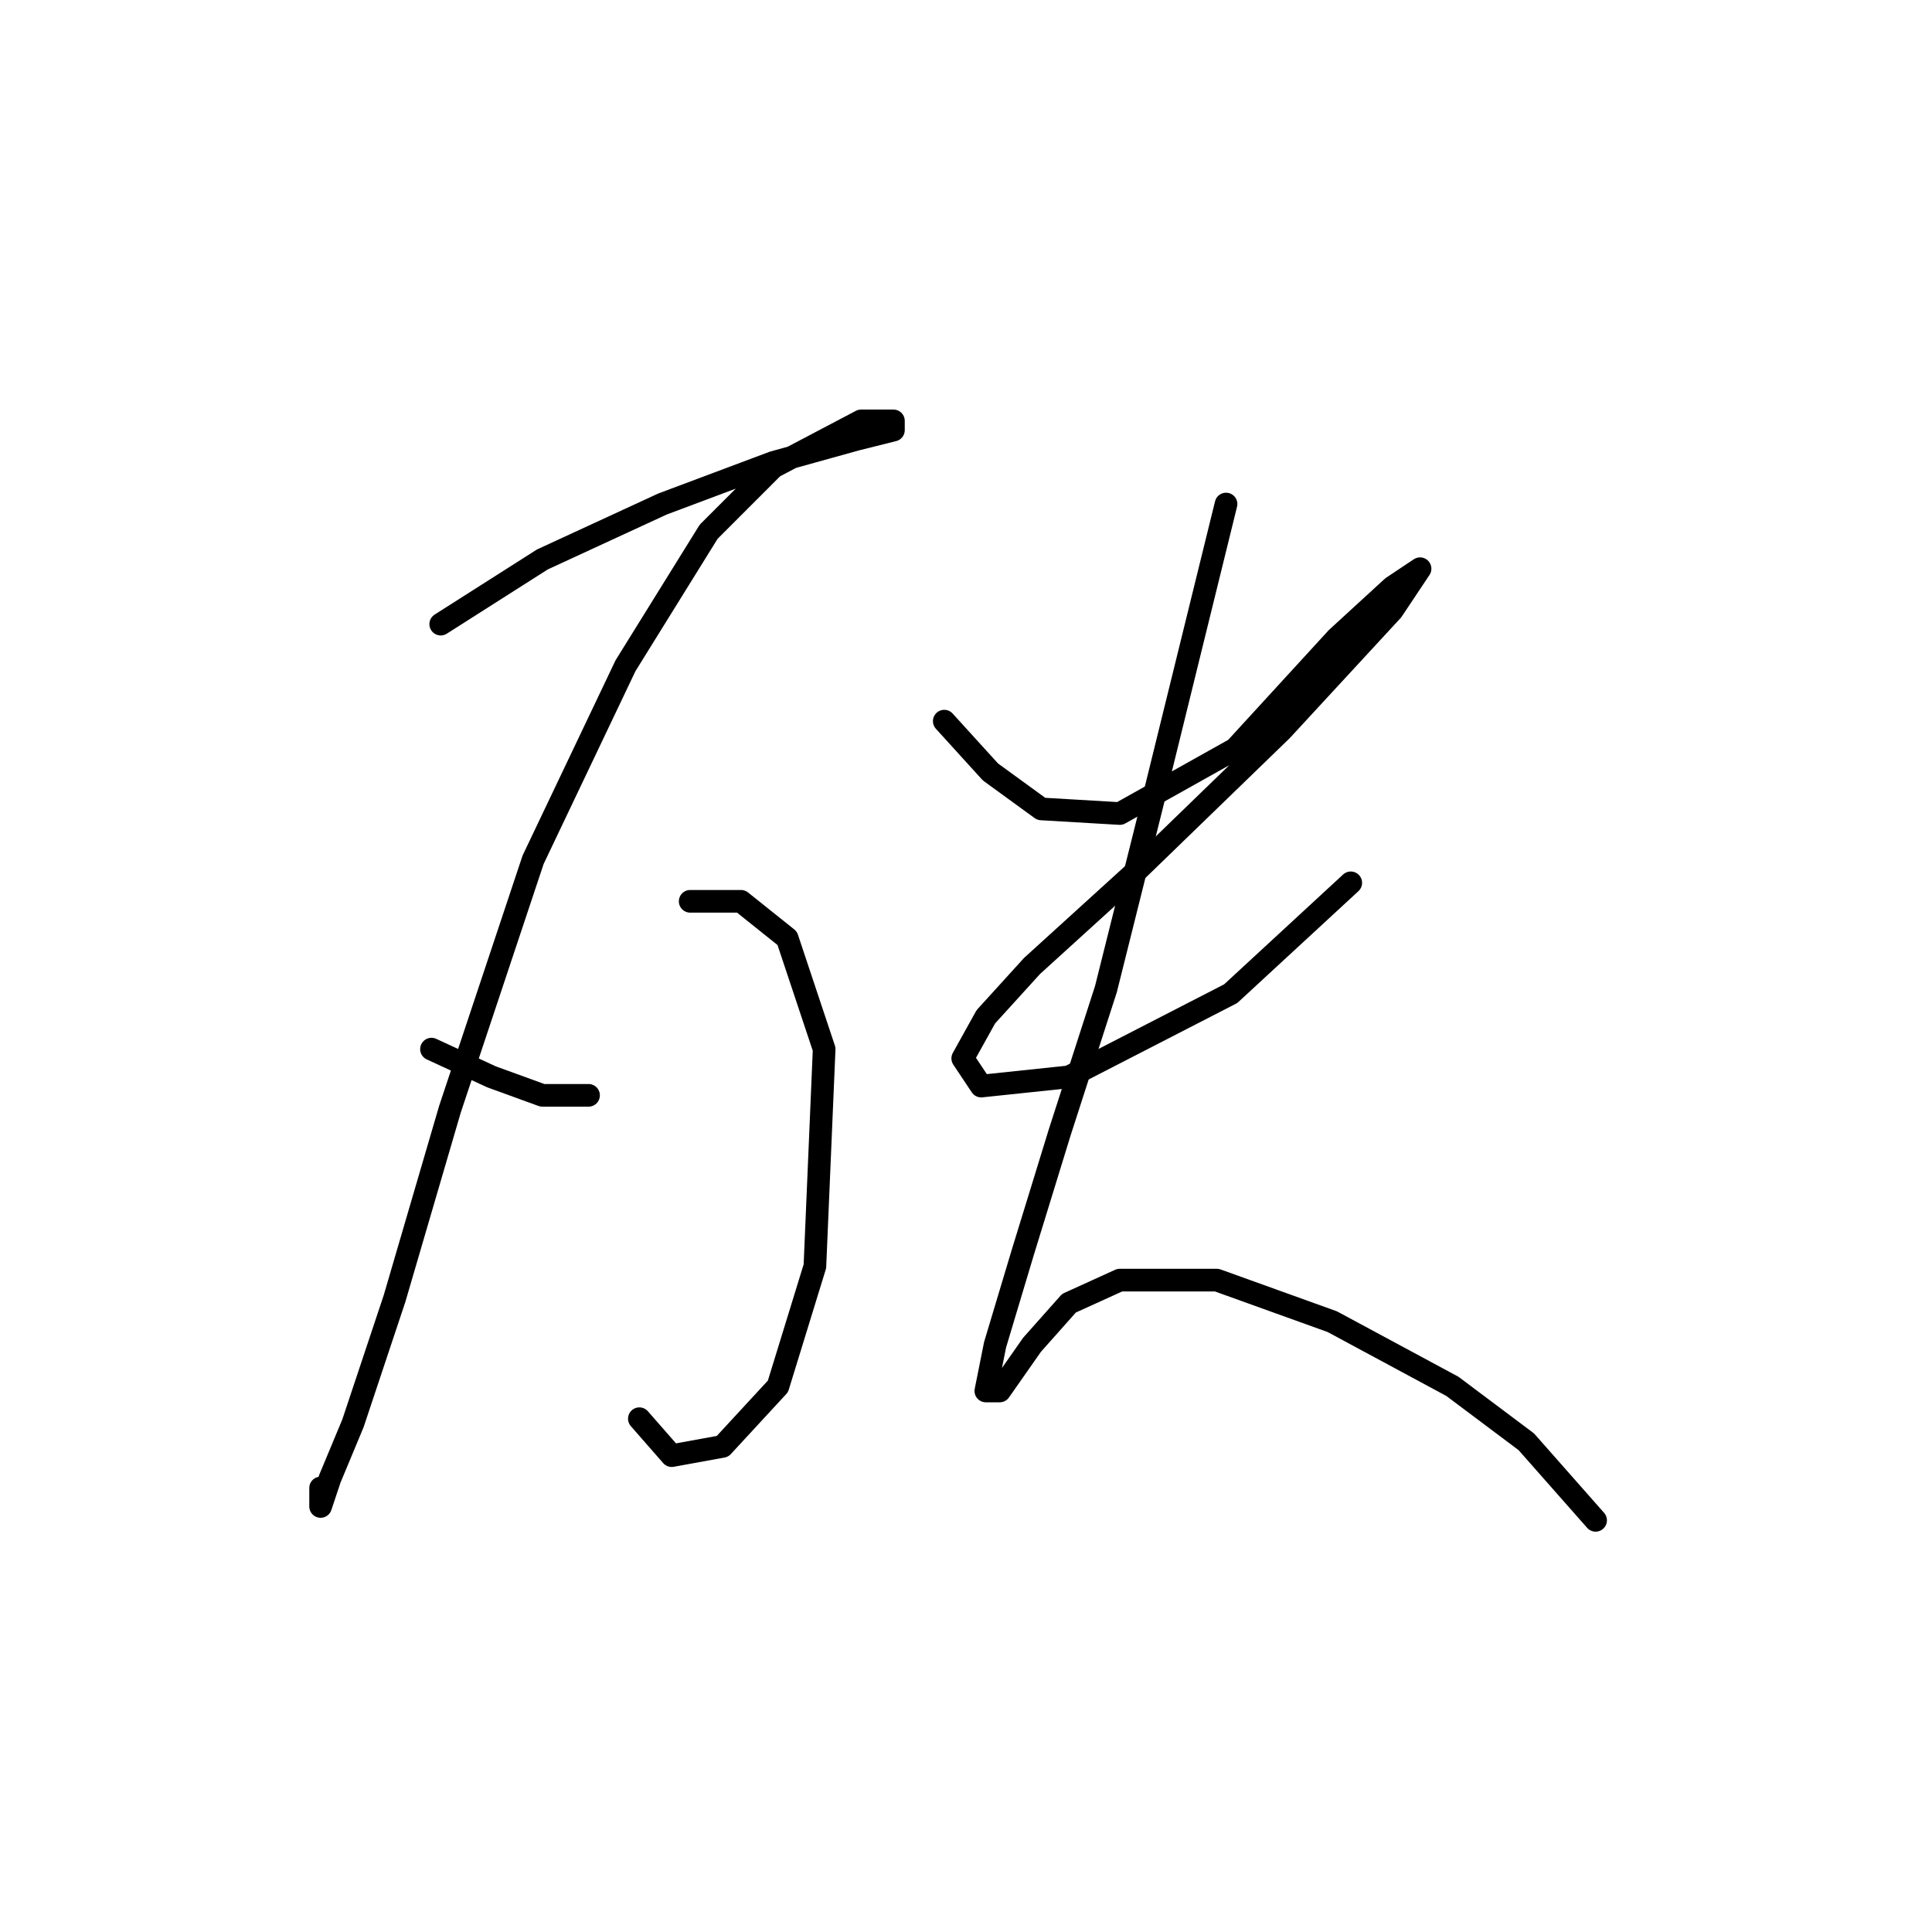 <?xml version="1.0" standalone="no"?>
    <svg width="256" height="256" xmlns="http://www.w3.org/2000/svg" version="1.1">
    <polyline stroke="black" stroke-width="3" stroke-linecap="round" fill="transparent" stroke-linejoin="round" points="58.398 82.701 71.865 74.131 87.78 66.786 102.47 61.277 113.488 58.216 118.385 56.992 118.385 55.768 114.1 55.768 102.47 61.889 93.901 70.459 82.883 88.21 70.64 113.919 59.622 146.973 52.277 172.07 46.768 188.597 43.707 195.942 42.483 199.615 42.483 197.166 42.483 197.166 " />
        <polyline stroke="black" stroke-width="3" stroke-linecap="round" fill="transparent" stroke-linejoin="round" points="57.174 139.015 65.131 142.688 71.865 145.137 77.986 145.137 77.986 145.137 " />
        <polyline stroke="black" stroke-width="3" stroke-linecap="round" fill="transparent" stroke-linejoin="round" points="91.452 119.428 98.186 119.428 104.307 124.325 109.204 139.015 107.979 167.785 103.082 183.7 95.737 191.657 89.004 192.881 84.719 187.985 84.719 187.985 " />
        <polyline stroke="black" stroke-width="3" stroke-linecap="round" fill="transparent" stroke-linejoin="round" points="125.119 95.555 131.24 102.289 137.973 107.186 148.379 107.798 163.682 99.228 177.148 84.537 184.494 77.804 188.166 75.356 184.494 80.865 169.803 96.78 150.215 115.755 136.749 127.997 130.628 134.731 127.567 140.24 130.015 143.912 141.646 142.688 163.07 131.67 178.984 116.979 178.984 116.979 " />
        <polyline stroke="black" stroke-width="3" stroke-linecap="round" fill="transparent" stroke-linejoin="round" points="162.457 66.786 152.664 106.573 146.543 131.058 140.421 150.033 135.524 165.948 131.852 178.191 130.628 184.312 132.464 184.312 136.749 178.191 141.646 172.682 148.379 169.621 161.233 169.621 176.536 175.13 192.451 183.7 202.245 191.045 211.427 201.451 211.427 201.451 " />
        </svg>